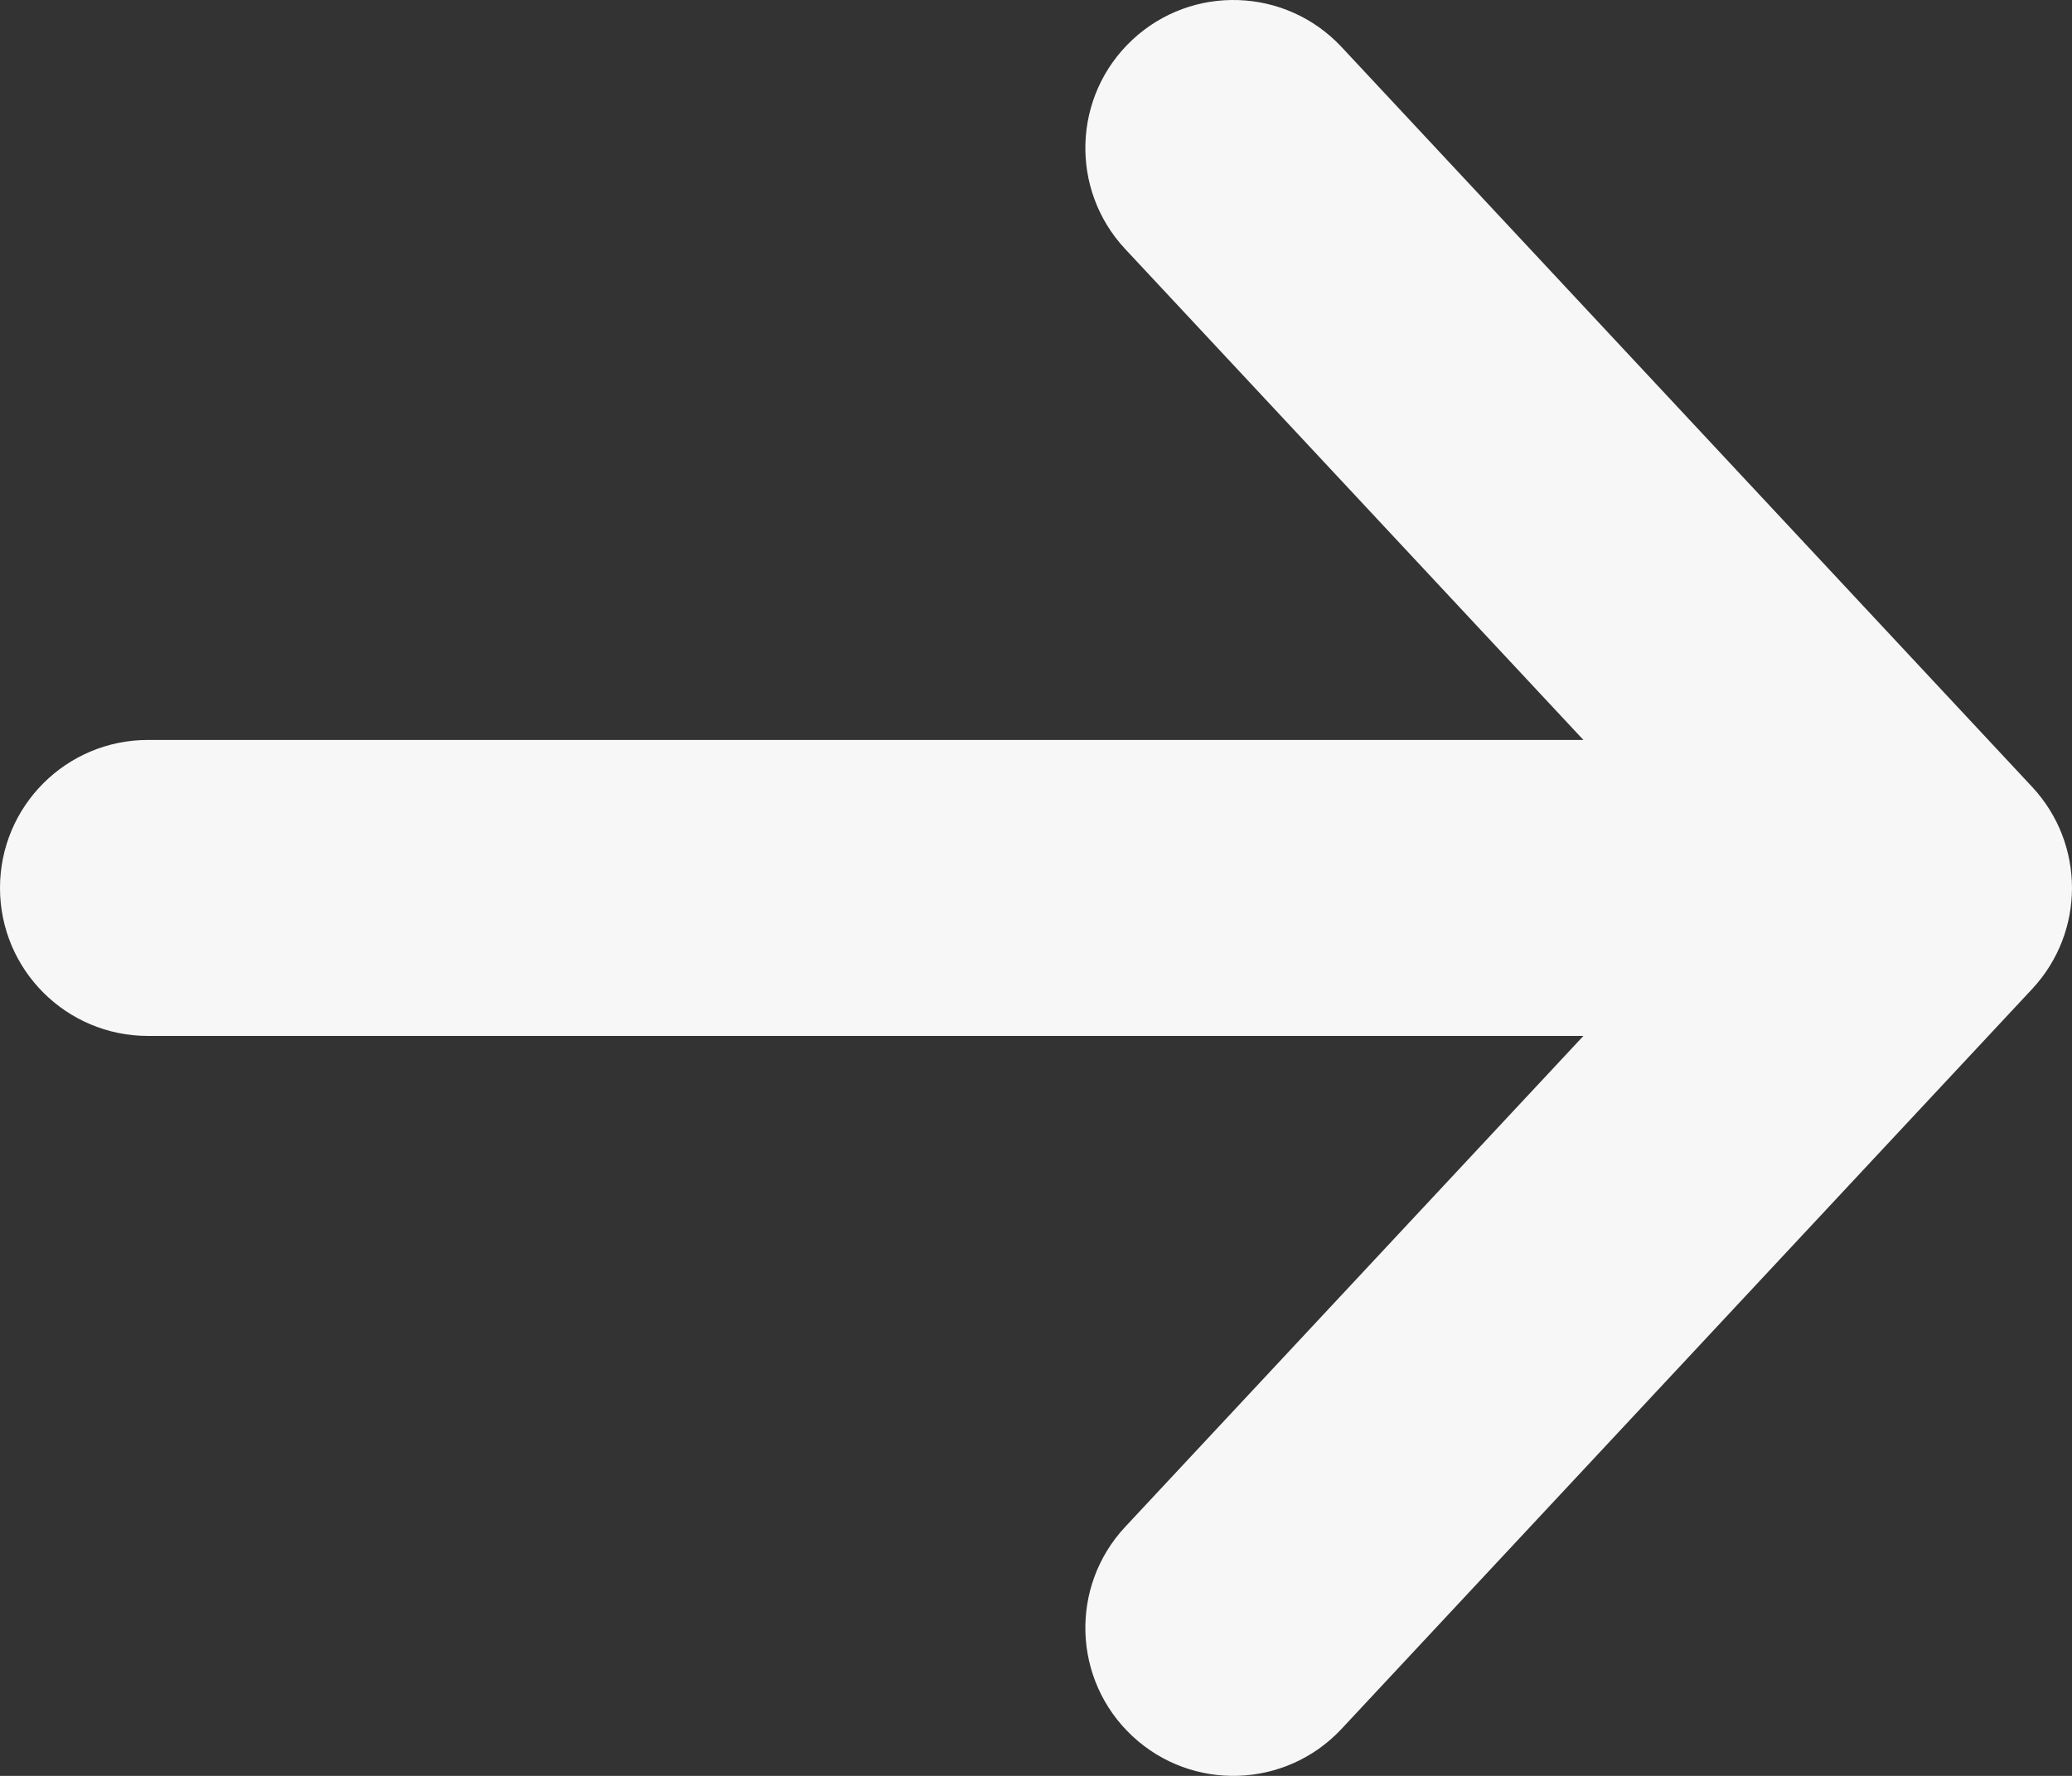 <svg width="28" height="24" viewBox="0 0 28 24" fill="none" xmlns="http://www.w3.org/2000/svg" xmlns:xlink="http://www.w3.org/1999/xlink">
<rect x="0" y="0" width="28" height="24" fill="#333333" stroke="none"/>
<path d="M2,10C0.895,10 0,10.895 0,12C0,13.105 0.895,14 2,14L2,10ZM26,12L27.462,13.365C28.179,12.596 28.179,11.404 27.462,10.635L26,12ZM18.129,0.635C17.375,-0.172 16.11,-0.216 15.302,0.538C14.495,1.292 14.451,2.557 15.205,3.365L18.129,0.635ZM15.205,20.635C14.451,21.443 14.495,22.708 15.302,23.462C16.11,24.216 17.375,24.172 18.129,23.365L15.205,20.635ZM2,14L26,14L26,10L2,10L2,14ZM27.462,10.635L18.129,0.635L15.205,3.365L24.538,13.365L27.462,10.635ZM24.538,10.635L15.205,20.635L18.129,23.365L27.462,13.365L24.538,10.635Z" fill="#F7F7F7"/>
</svg>
